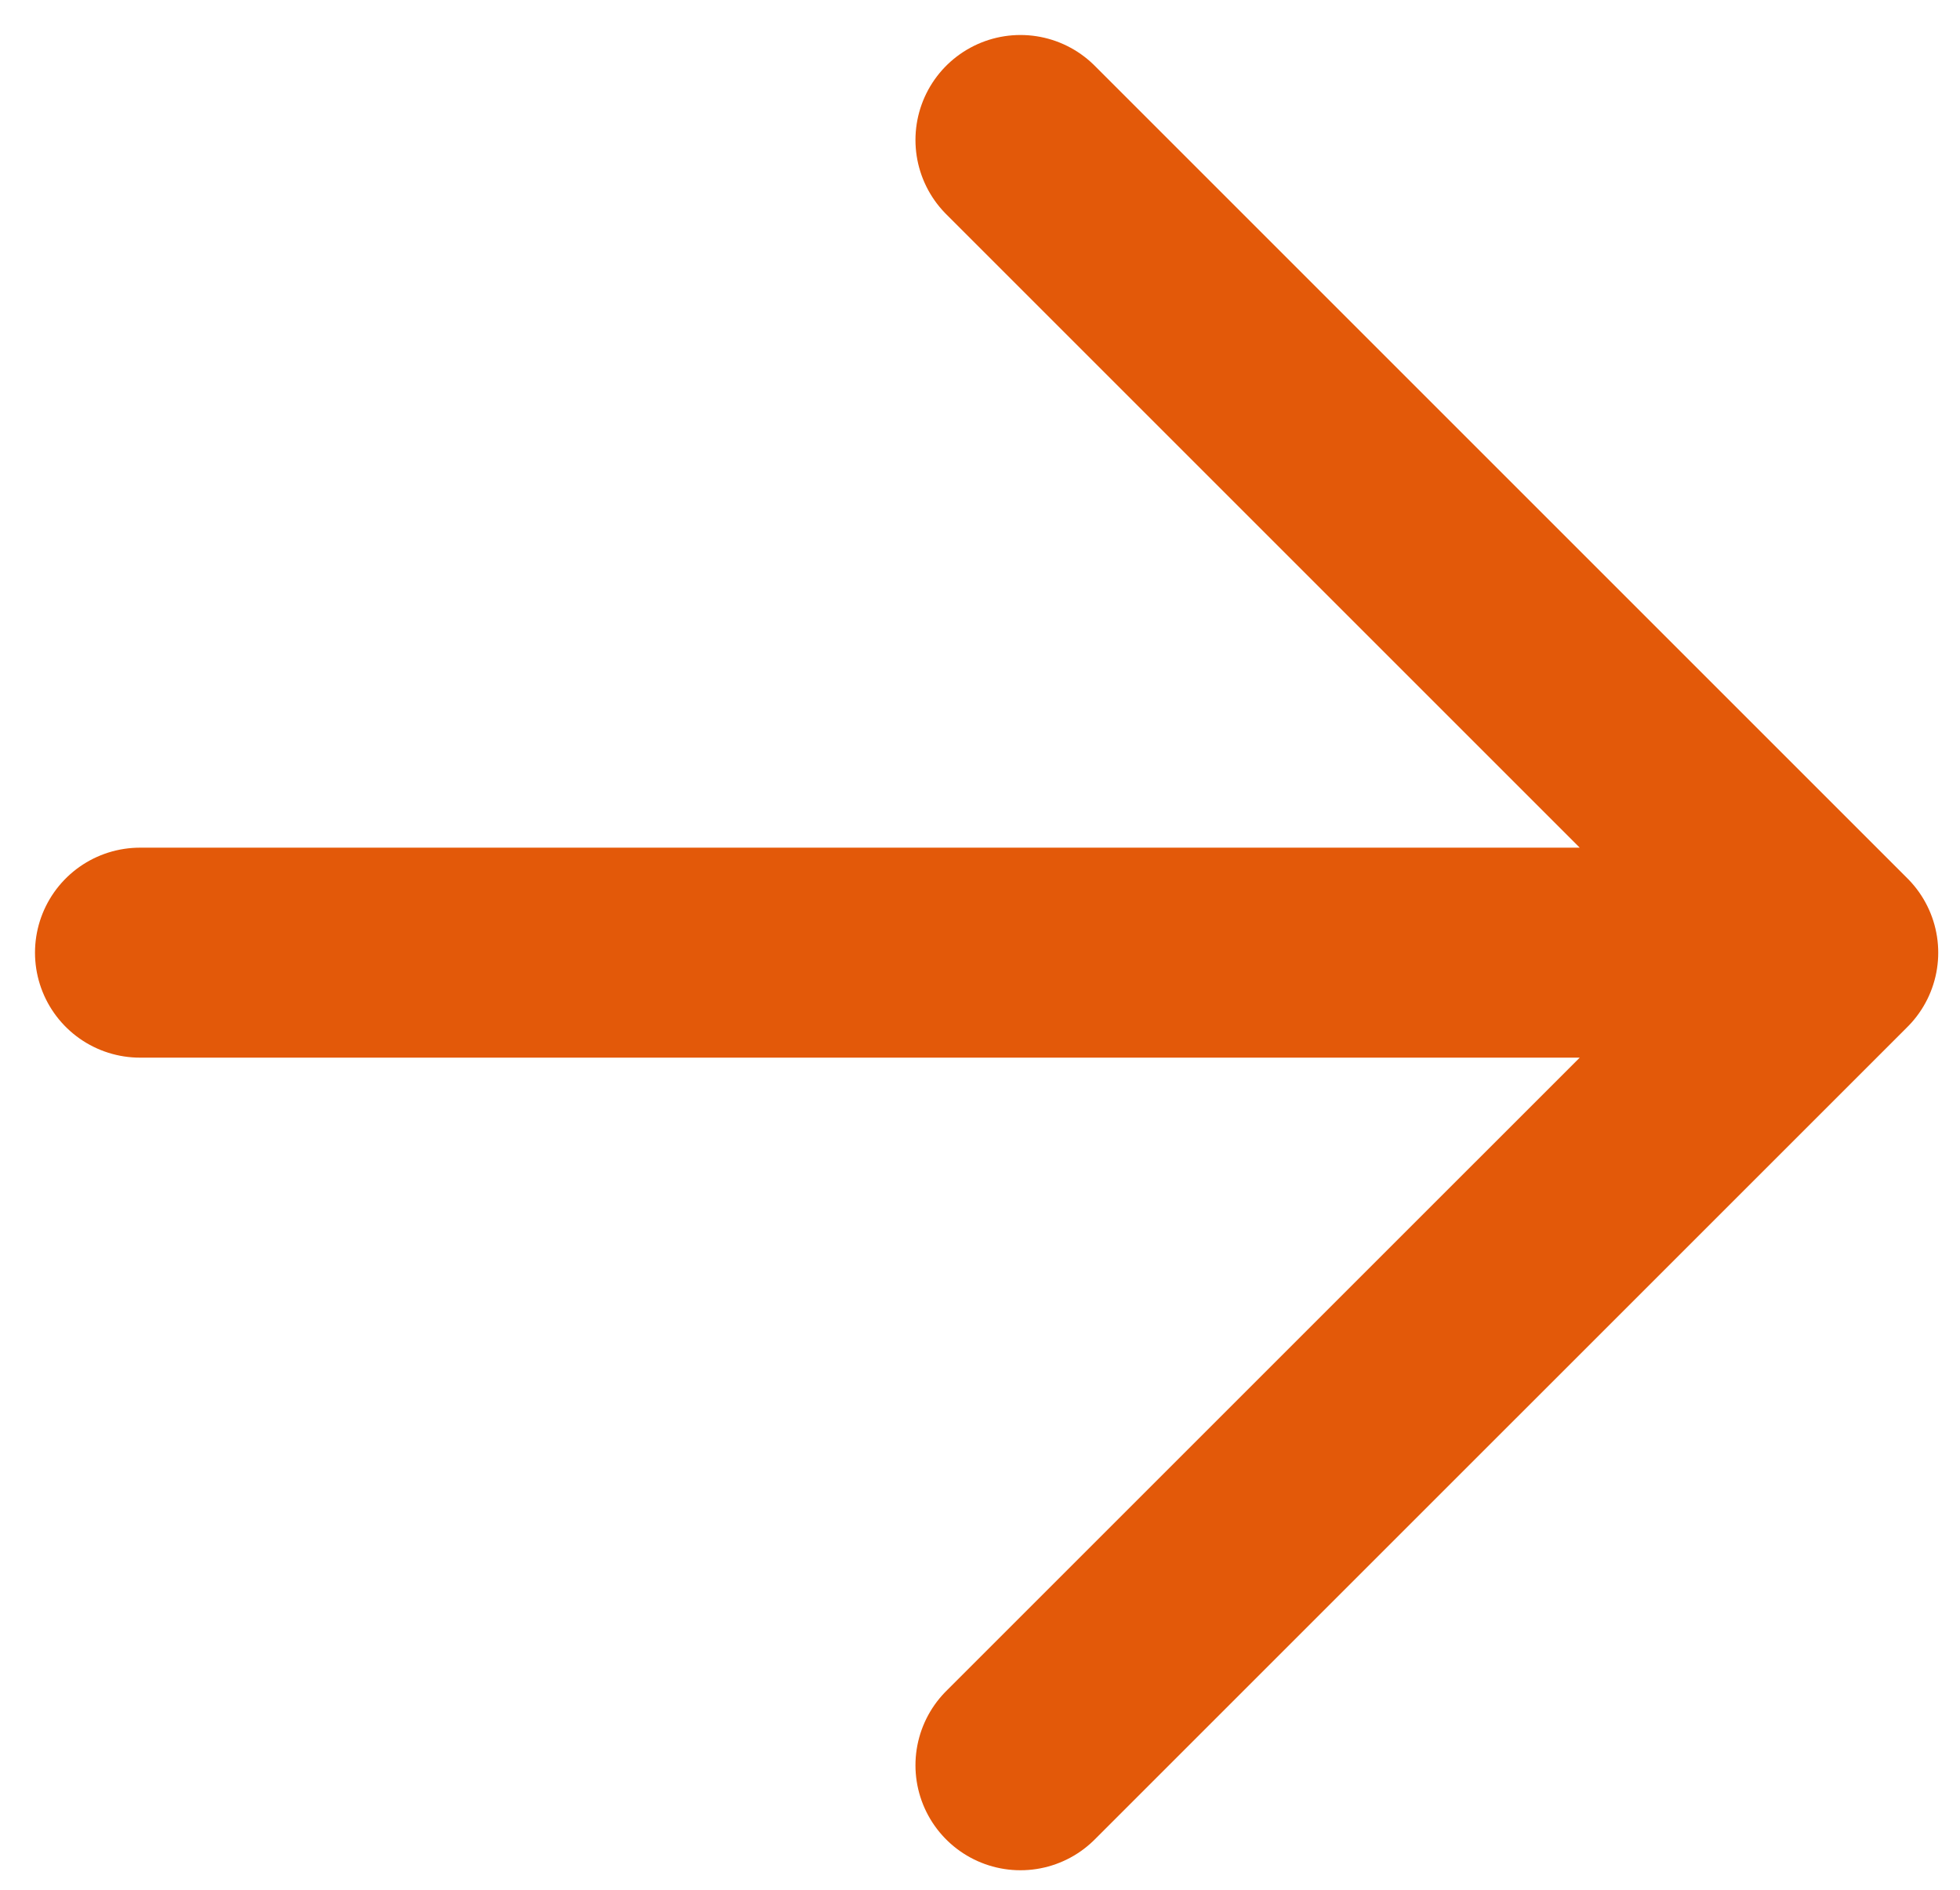 <svg width="28" height="27" viewBox="0 0 28 27" fill="none" xmlns="http://www.w3.org/2000/svg">
<path d="M2 13.611H26.189M26.189 13.611L14.578 2M26.189 13.611L14.578 25.221" stroke="#E35909" stroke-width="3" stroke-linecap="round" stroke-linejoin="round"/>
</svg>

